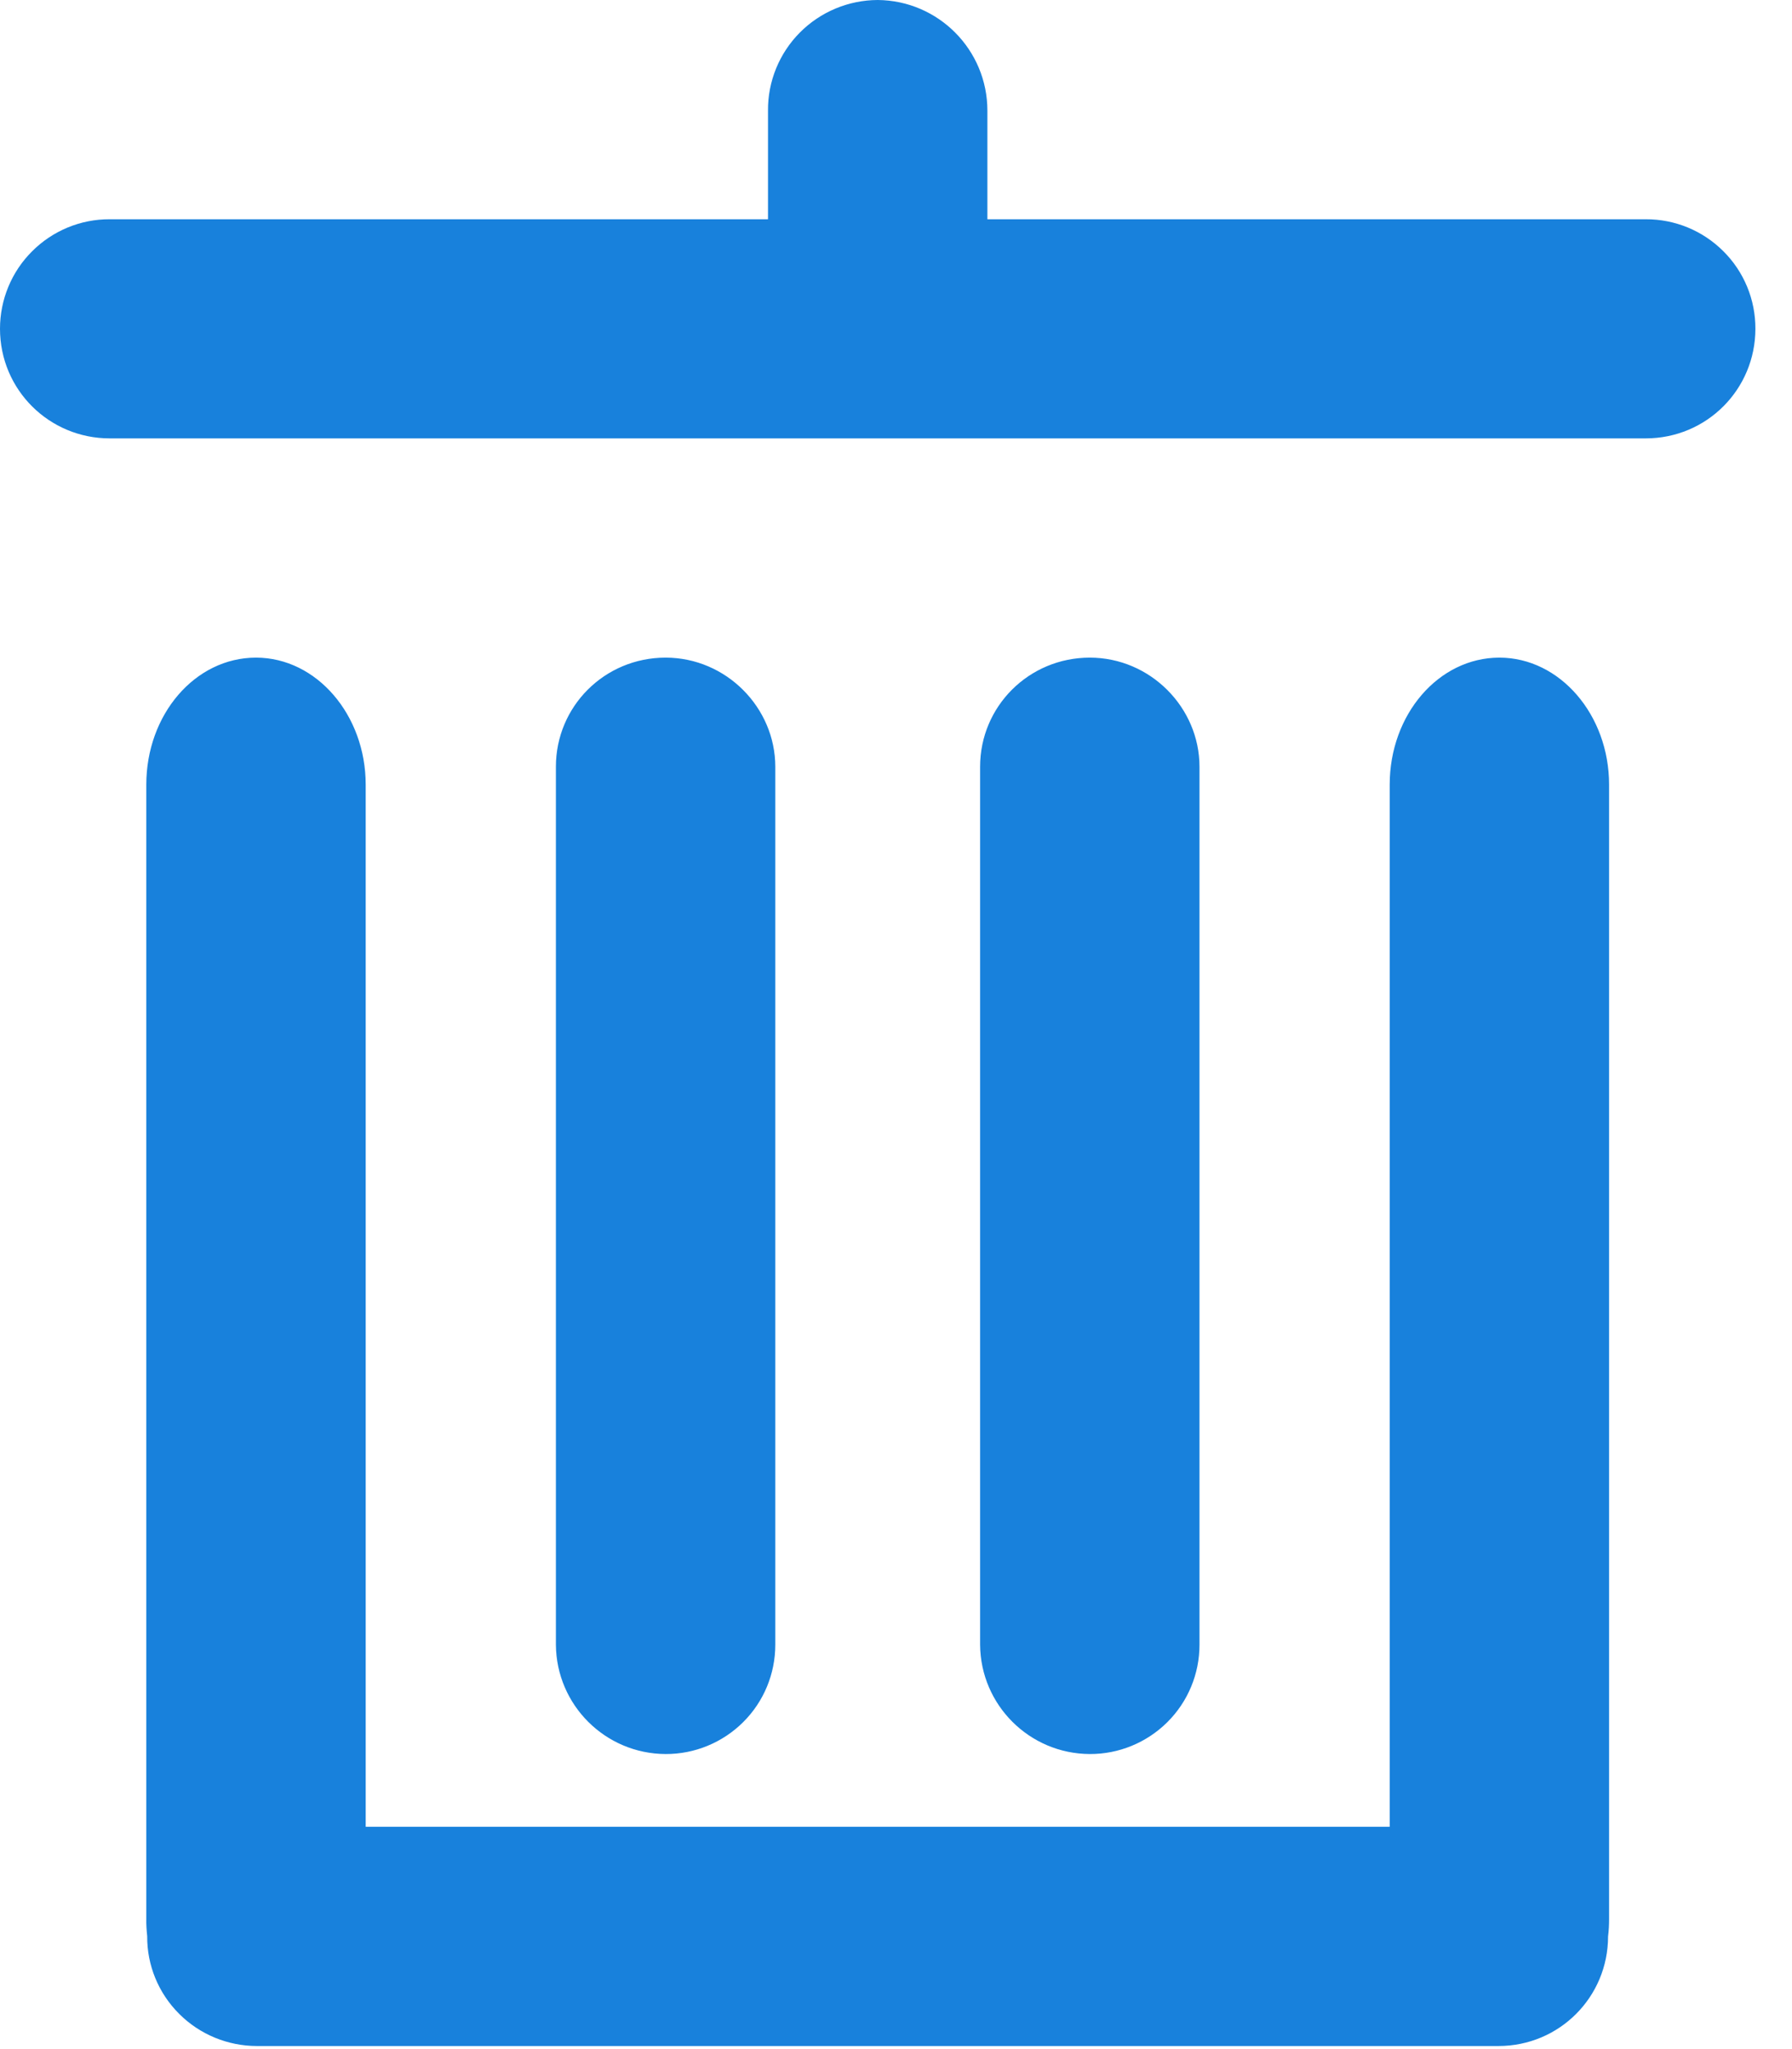 <svg width="14px" height="16px" viewBox="0 0 14 16" version="1.1" xmlns="http://www.w3.org/2000/svg"
     xmlns:xlink="http://www.w3.org/1999/xlink">
  <!-- Generator: Sketch 44.1 (41455) - http://www.bohemiancoding.com/sketch -->
  <g id="Page-1" stroke="none" stroke-width="1" fill="none" fill-rule="evenodd">
    <g id="垃圾桶" fill-rule="nonzero" fill="#1881DC">
      <path
        d="M6,1.712 L0.857,1.712 C0.63,1.711 0.412,1.801 0.251,1.962 C0.09,2.122 -0,2.34 1.62092563e-14,2.567 C1.62092563e-14,3.043 0.384,3.423 0.857,3.423 L12.857,3.423 C13.334,3.423 13.714,3.04 13.714,2.567 C13.715,2.34 13.625,2.122 13.464,1.962 C13.303,1.801 13.085,1.711 12.857,1.712 L7.714,1.712 L7.714,0.864 C7.714,0.39 7.332,0.004 6.857,1.42108547e-14 C6.629,0.001 6.41,0.092 6.249,0.254 C6.088,0.416 5.998,0.636 6,0.864 L6,1.712 Z M2.857,14.264 L10.857,14.264 L10.857,6.127 C10.857,5.58 11.238,5.135 11.714,5.135 C12.187,5.135 12.571,5.582 12.571,6.127 L12.571,14.982 C12.571,15.028 12.569,15.074 12.563,15.12 C12.563,15.592 12.184,15.976 11.706,15.976 L2.008,15.976 C1.78,15.976 1.561,15.886 1.4,15.725 C1.238,15.564 1.148,15.345 1.15,15.118 C1.145,15.072 1.142,15.027 1.143,14.982 L1.143,6.127 C1.143,5.58 1.523,5.135 2,5.135 C2.473,5.135 2.857,5.582 2.857,6.127 L2.857,14.263 L2.857,14.264 Z M4.343,5.987 C4.343,5.516 4.723,5.135 5.2,5.135 C5.673,5.135 6.057,5.525 6.057,5.987 L6.057,12.843 C6.057,13.07 5.967,13.287 5.806,13.447 C5.645,13.607 5.427,13.697 5.2,13.696 C4.729,13.694 4.347,13.314 4.343,12.843 L4.343,5.986 L4.343,5.987 Z M7.657,5.987 C7.657,5.516 8.038,5.135 8.514,5.135 C8.987,5.135 9.371,5.525 9.371,5.987 L9.371,12.843 C9.371,13.07 9.281,13.287 9.12,13.447 C8.959,13.607 8.741,13.697 8.514,13.696 C8.043,13.694 7.661,13.314 7.657,12.843 L7.657,5.986 L7.657,5.987 Z"
        id="Shape"/>
    </g>
  </g>
</svg>
